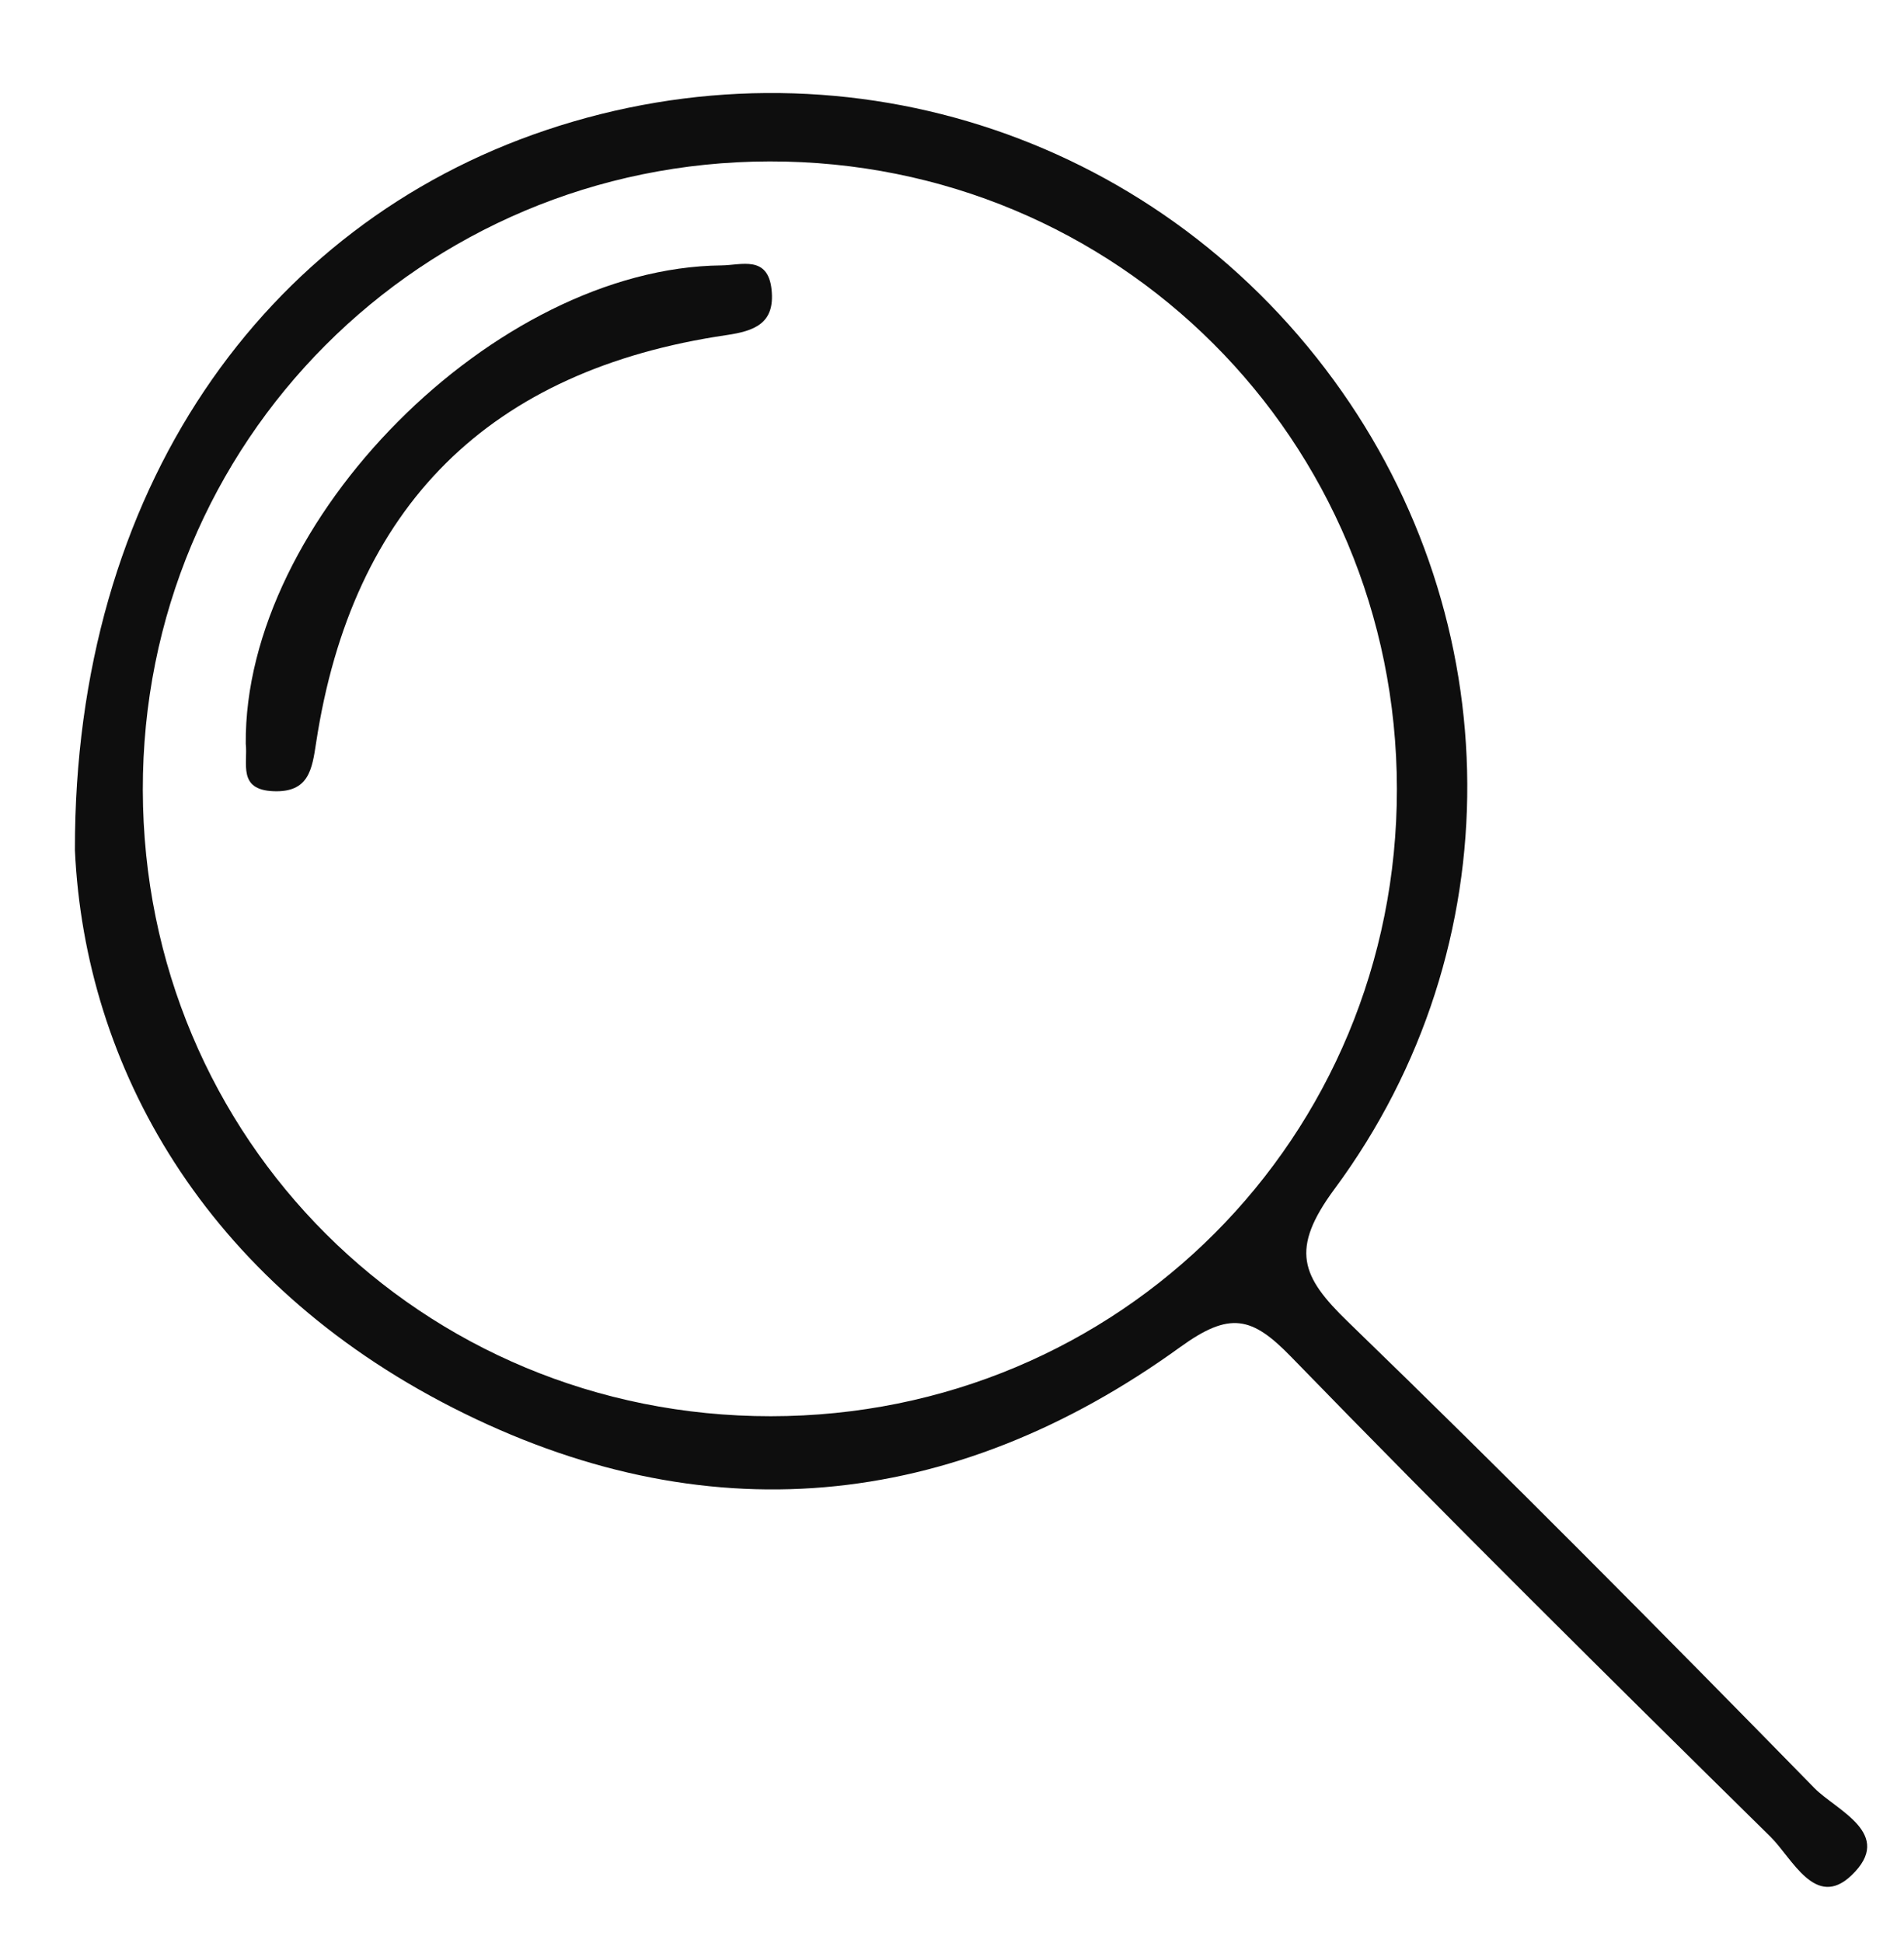<?xml version="1.0" encoding="utf-8"?>
<!-- Generator: Adobe Illustrator 16.0.3, SVG Export Plug-In . SVG Version: 6.00 Build 0)  -->
<!DOCTYPE svg PUBLIC "-//W3C//DTD SVG 1.1 Tiny//EN" "http://www.w3.org/Graphics/SVG/1.1/DTD/svg11-tiny.dtd">
<svg version="1.1" baseProfile="tiny" id="Layer_0_copy_xA0_Image_1_"
	 xmlns="http://www.w3.org/2000/svg" xmlns:xlink="http://www.w3.org/1999/xlink" x="0px" y="0px" width="101px" height="103px"
	 viewBox="0 0 101 103" xml:space="preserve">
<g>					
	<path fill-rule="evenodd" fill="#0E0E0E" d="M3.974,45.083C3.939,25.994,13.977,11.939,28.95,6.904
		C44.403,1.708,61.127,7.006,70.74,20.142c9.328,12.746,9.57,30.036,0.054,42.896c-2.374,3.209-1.774,4.64,0.701,7.036
		c8.38,8.108,16.59,16.396,24.749,24.728c1.173,1.197,4.281,2.424,1.971,4.631c-1.916,1.83-3.15-0.916-4.295-2.043
		c-8.549-8.414-17.078-16.852-25.436-25.455c-2.08-2.14-3.248-2.412-5.875-0.513C50.479,80.189,37.284,81.403,24,74.63
		C10.874,67.938,4.504,56.558,3.974,45.083z M74.1,41.814C74.076,23.309,59.289,8.53,40.821,8.559
		C22.343,8.587,7.542,23.425,7.576,41.887C7.61,60.397,22.362,75.1,40.892,75.09C59.389,75.08,74.122,60.316,74.1,41.814z"/>
	<path fill-rule="evenodd" fill="#0E0E0E" d="M13.037,39.435C12.931,27.593,26.25,14.191,38.278,14.072
		c1.042-0.01,2.457-0.556,2.651,1.288c0.189,1.791-0.903,2.189-2.394,2.408c-12.562,1.847-19.85,9.047-21.767,21.618
		c-0.212,1.391-0.379,2.644-2.267,2.565C12.599,41.874,13.153,40.485,13.037,39.435z"/>
</g>
</svg>
